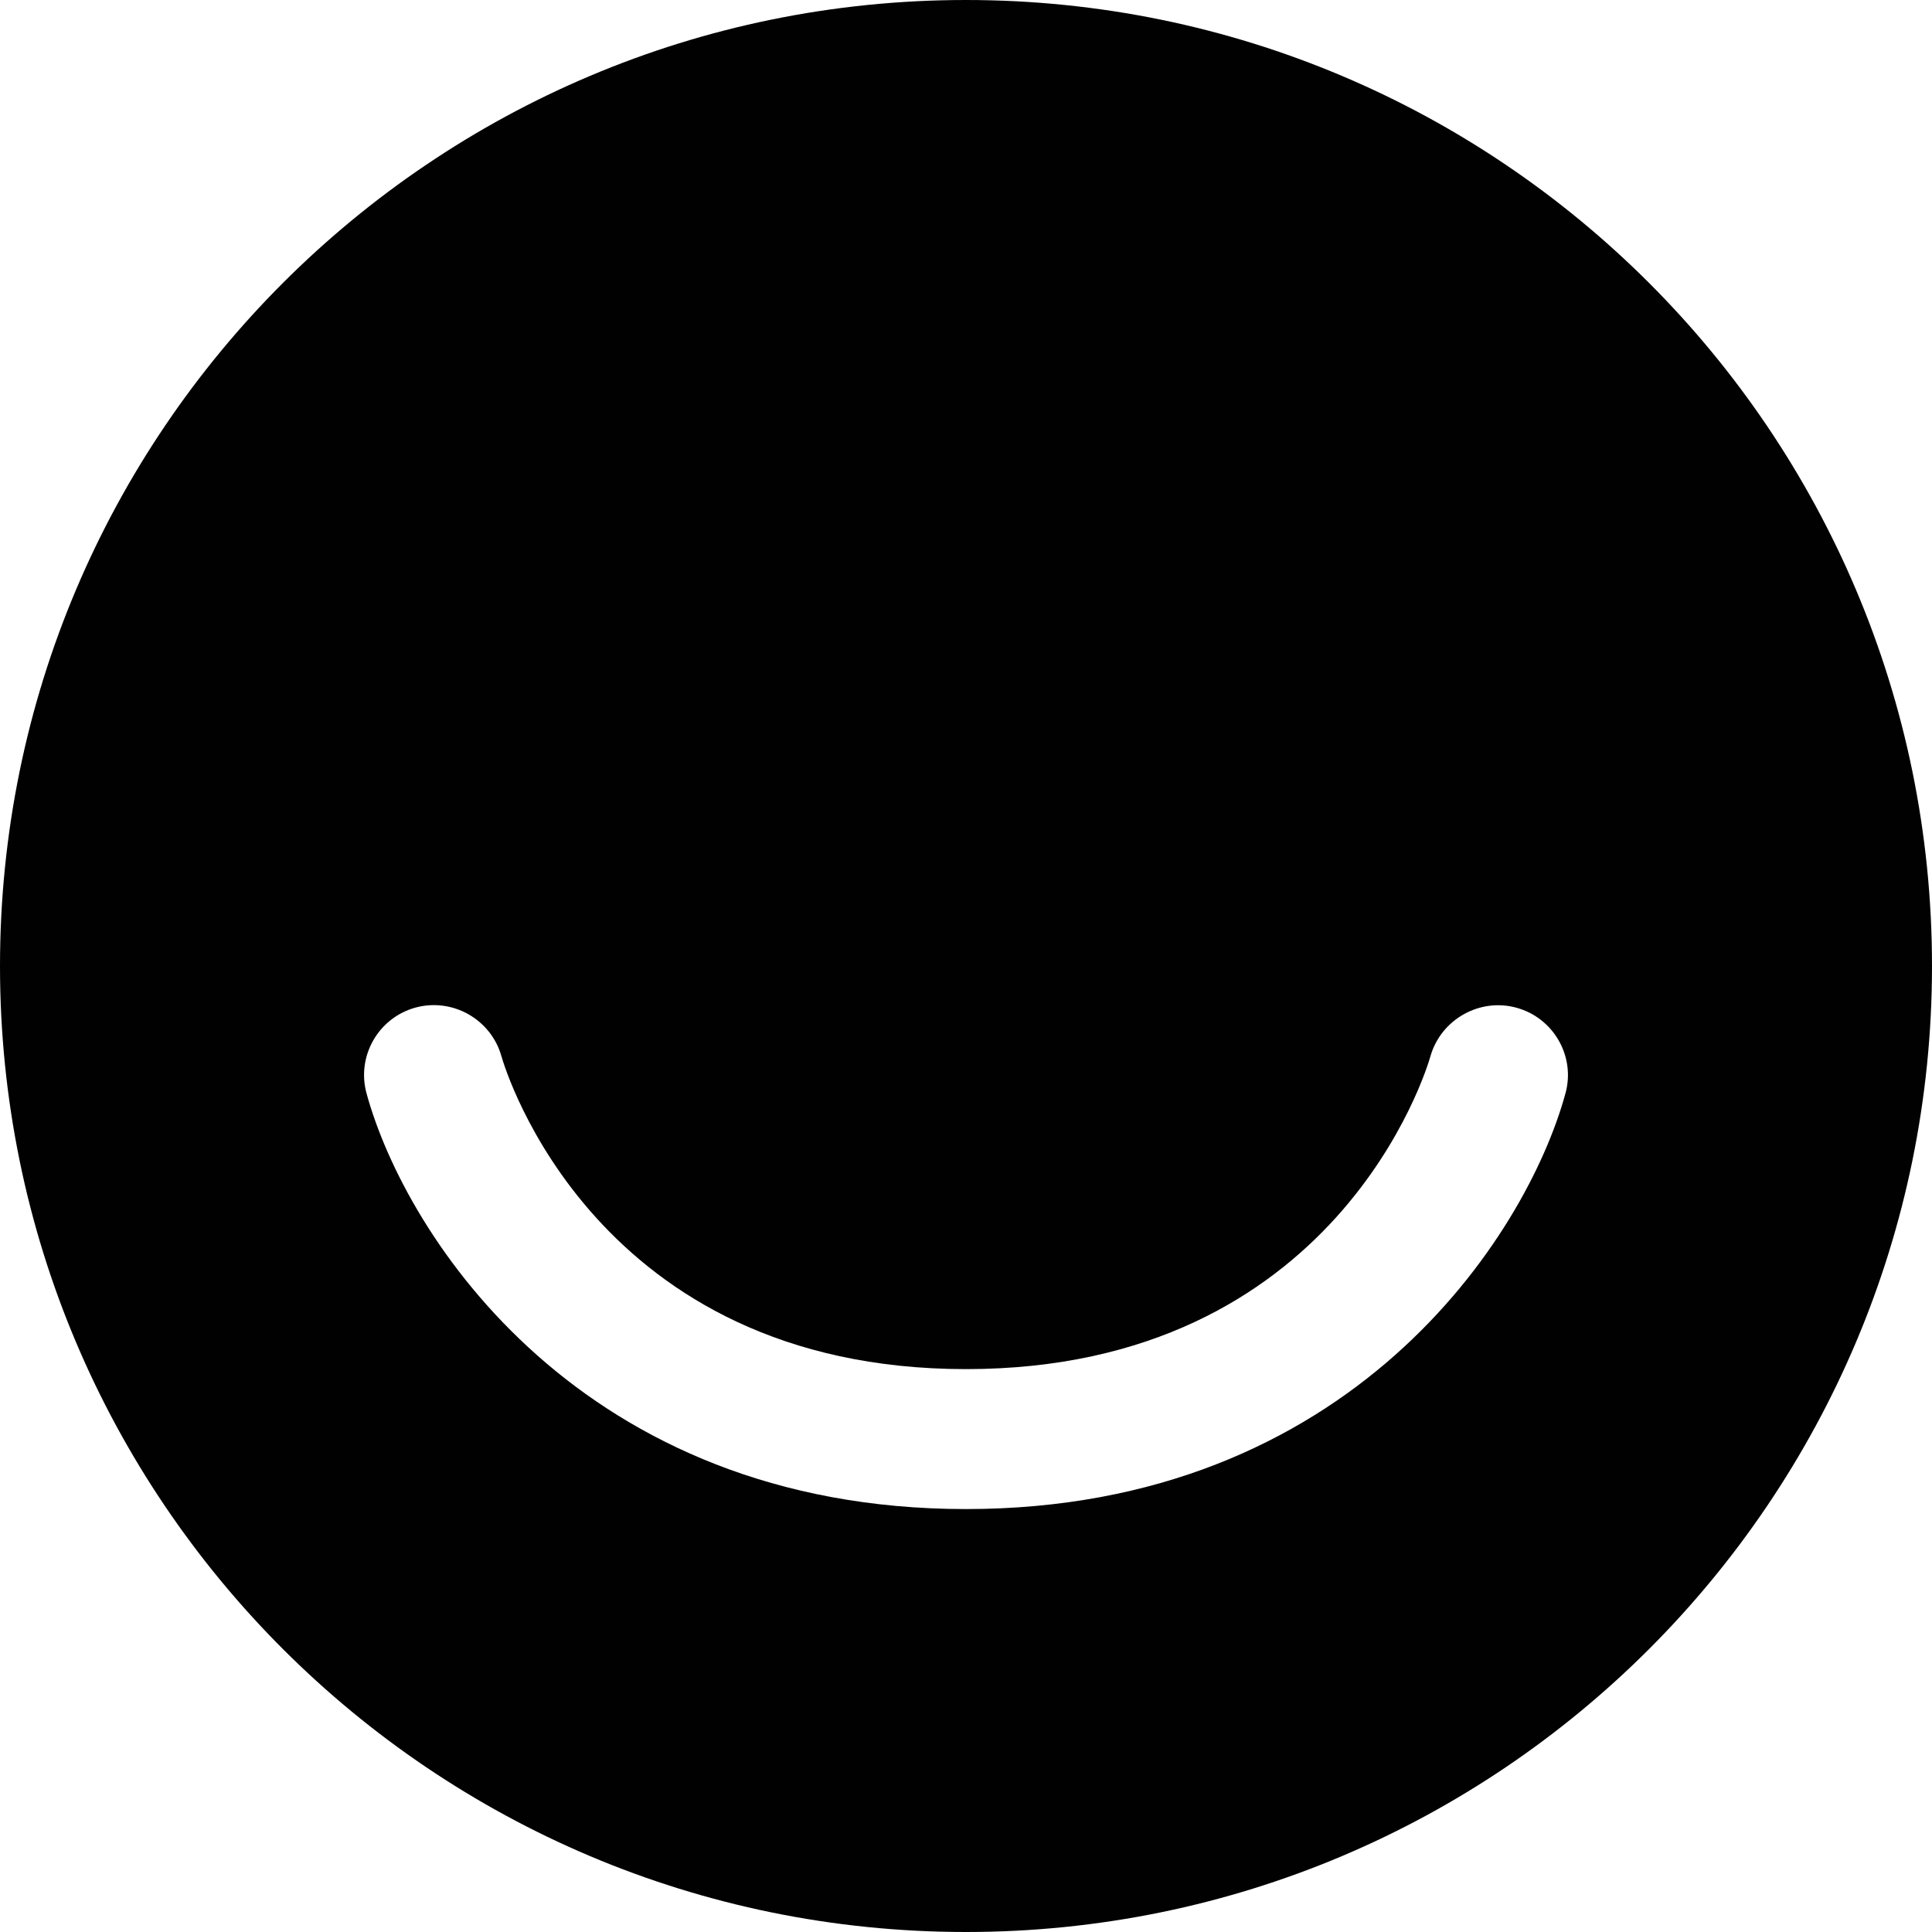 <?xml version="1.0" encoding="UTF-8"?>
<svg xmlns="http://www.w3.org/2000/svg" version="1.1" viewBox="0 0 809 809">
  <defs>
    <style>
      .cls-1 {
        fill: #010101;
      }
    </style>
  </defs>
  <!-- Generator: Adobe Illustrator 28.7.1, SVG Export Plug-In . SVG Version: 1.2.0 Build 142)  -->
  <g>
    <g id="Layer_1">
      <path class="cls-1" d="M404.5,0C181.1,0,0,181.1,0,404.5s181.1,404.5,404.5,404.5,404.5-181.1,404.5-404.5S627.9,0,404.5,0ZM655.5,457.9c-16.5,60.2-90.2,174-251,174s-234.5-113.8-251-174c-4.3-15.6,4.9-31.7,20.5-36,15.6-4.2,31.7,5,36,20.5,1.5,5.2,39.1,130.9,194.5,130.9s193-125.7,194.5-131.1c4.5-15.5,20.8-24.5,36.1-20.2,15.5,4.3,24.7,20.4,20.4,35.9Z"/>
    </g>
  </g>
</svg>